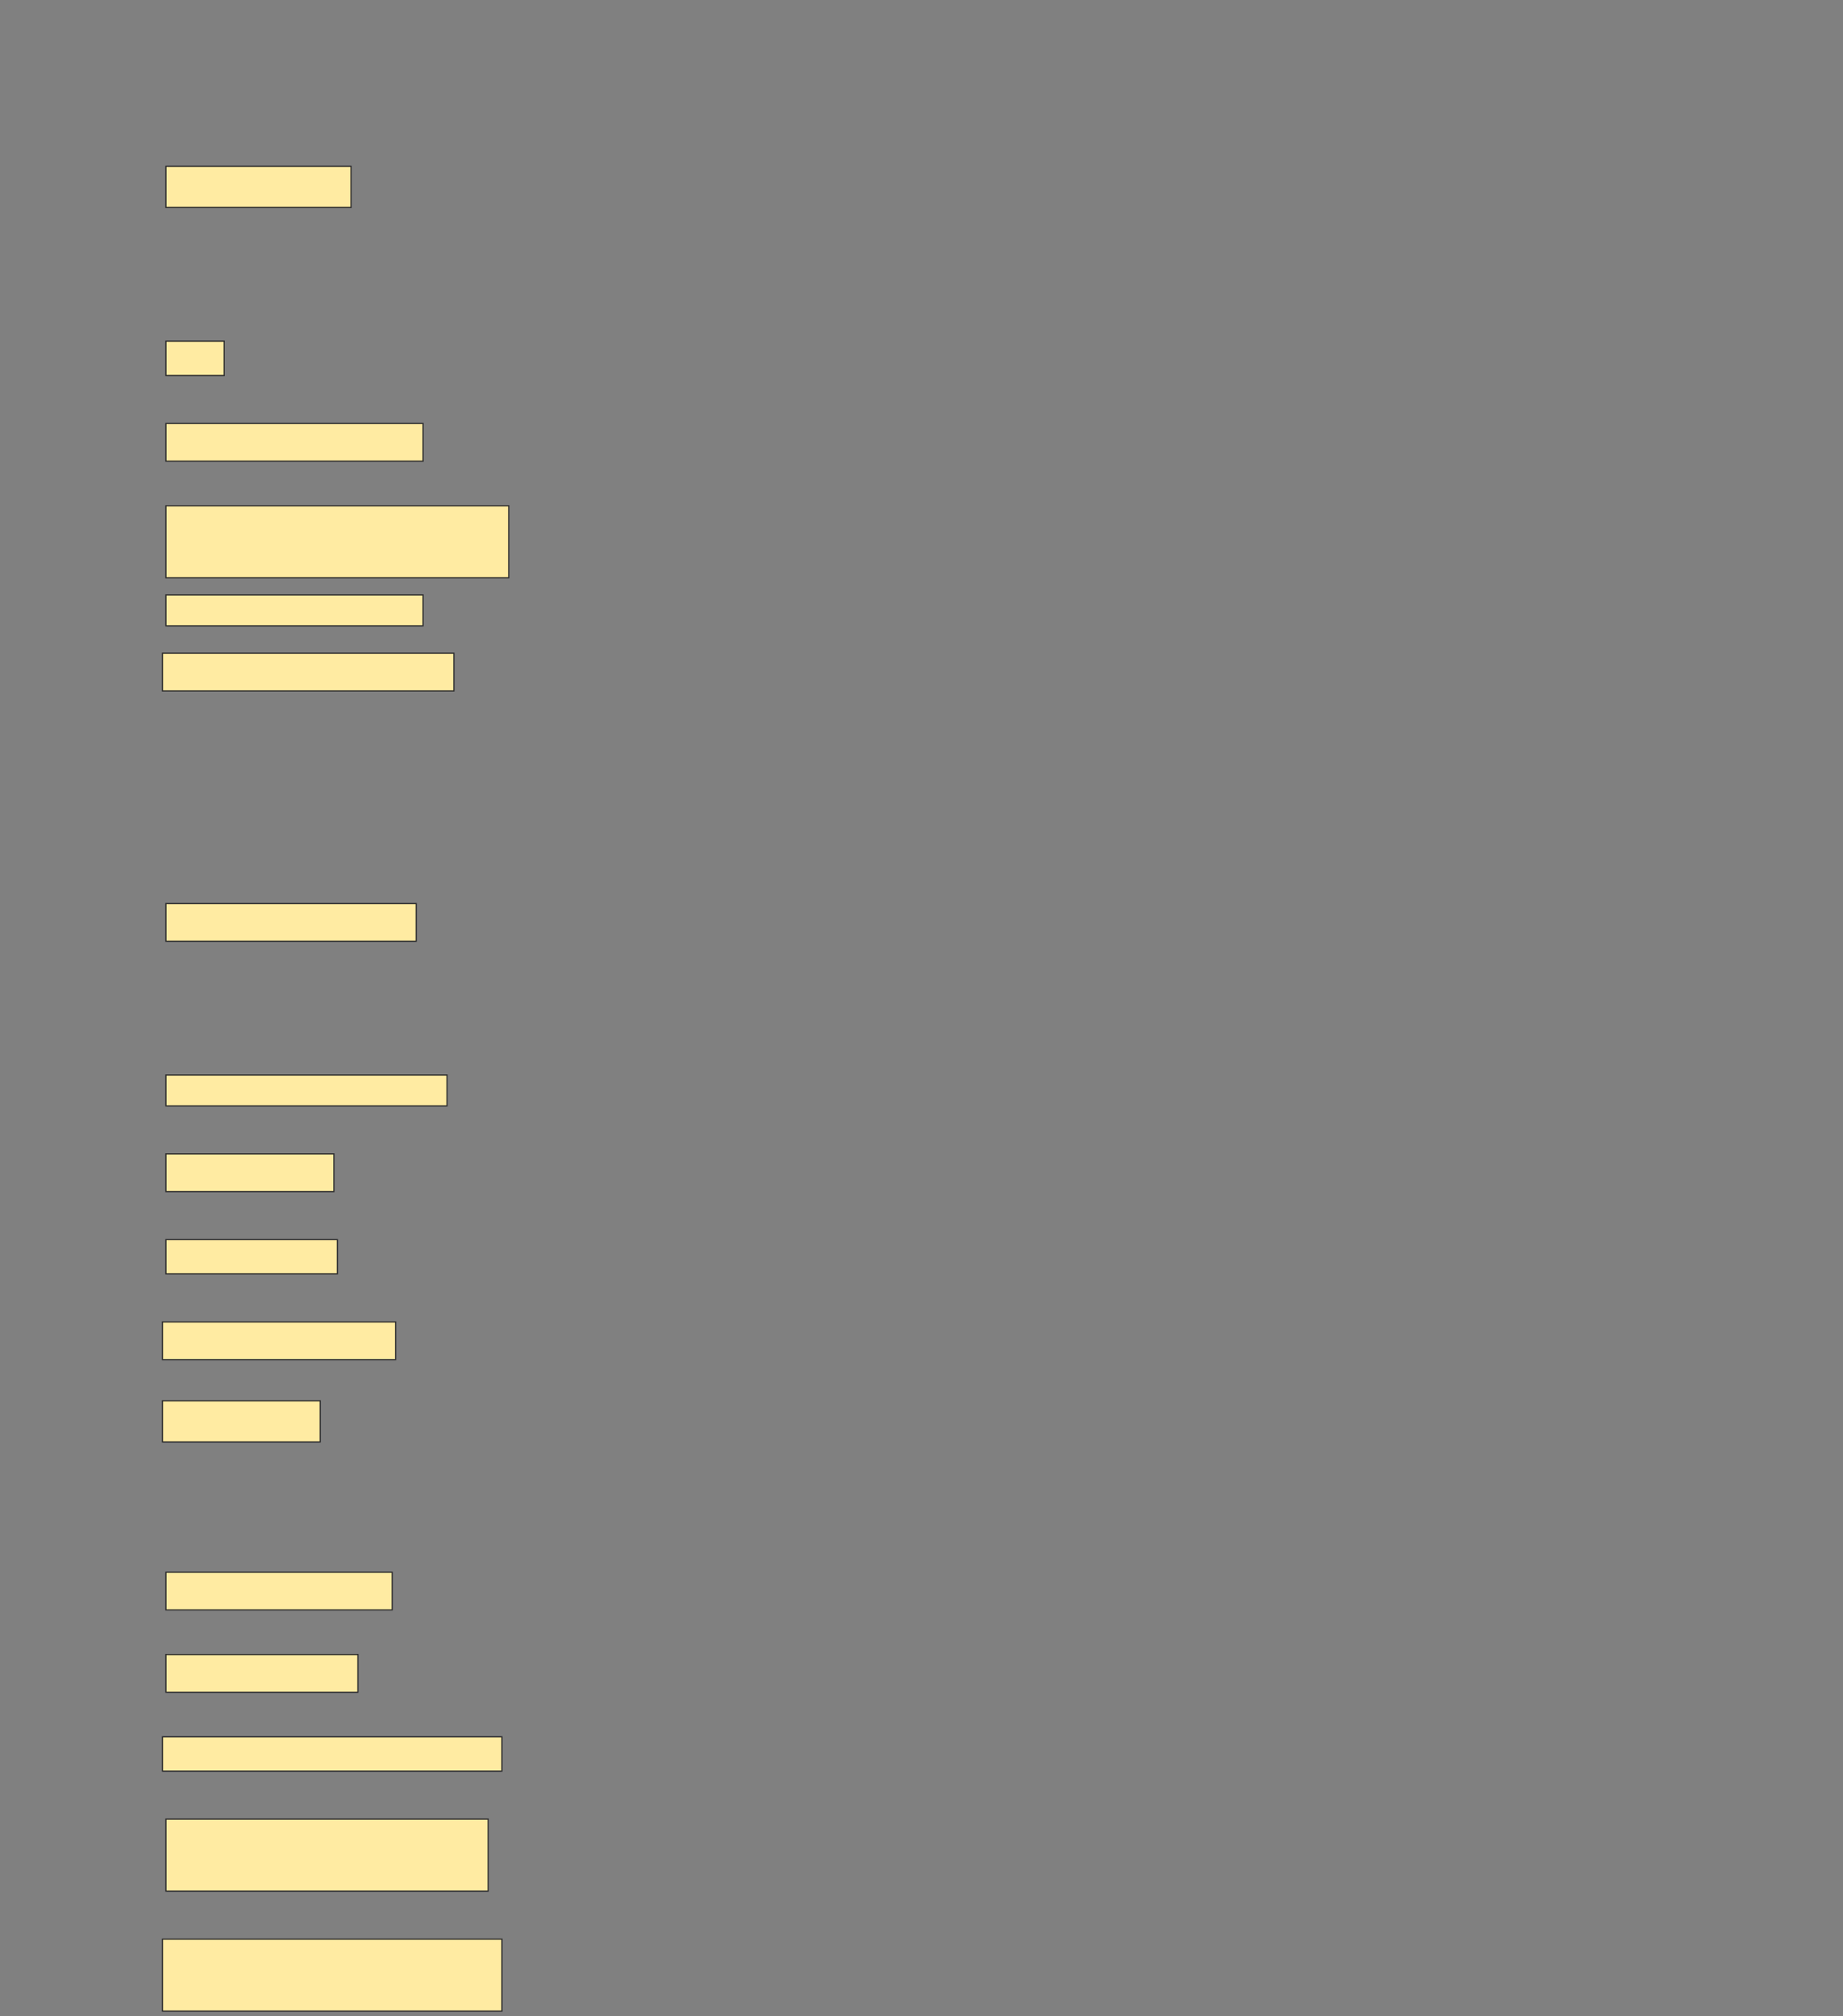 <svg height="1680" width="1536" xmlns="http://www.w3.org/2000/svg">
 <rect width="100%" height="100%" fill="#808080" stroke="none"/>
 <!-- Created with Image Occlusion Enhanced -->
 <g>
  <title>Labels</title>
 </g>
 <g>
  <title>Masks</title>
  <rect fill="#FFEBA2" height="34.286" id="ddeef0fb93a642fead375423f03ac5c1-ao-1" stroke="#2D2D2D" width="154.286" x="138.286" y="138.571"/>
  <rect fill="#FFEBA2" height="28.571" id="ddeef0fb93a642fead375423f03ac5c1-ao-2" stroke="#2D2D2D" width="48.571" x="138.286" y="284.286"/>
  <rect fill="#FFEBA2" height="31.429" id="ddeef0fb93a642fead375423f03ac5c1-ao-3" stroke="#2D2D2D" width="214.286" x="138.286" y="352.857"/>
  <rect fill="#FFEBA2" height="60" id="ddeef0fb93a642fead375423f03ac5c1-ao-4" stroke="#2D2D2D" width="285.714" x="138.286" y="421.429"/>
  <rect fill="#FFEBA2" height="25.714" id="ddeef0fb93a642fead375423f03ac5c1-ao-5" stroke="#2D2D2D" width="214.286" x="138.286" y="495.714"/>
  <rect fill="#FFEBA2" height="31.429" id="ddeef0fb93a642fead375423f03ac5c1-ao-6" stroke="#2D2D2D" stroke-dasharray="null" stroke-linecap="null" stroke-linejoin="null" width="242.857" x="135.429" y="544.286"/>
  
  <rect fill="#FFEBA2" height="31.429" id="ddeef0fb93a642fead375423f03ac5c1-ao-8" stroke="#2D2D2D" stroke-dasharray="null" stroke-linecap="null" stroke-linejoin="null" width="208.571" x="138.286" y="752.857"/>
  <rect fill="#FFEBA2" height="25.714" id="ddeef0fb93a642fead375423f03ac5c1-ao-9" stroke="#2D2D2D" stroke-dasharray="null" stroke-linecap="null" stroke-linejoin="null" width="234.286" x="138.286" y="895.714"/>
  <rect fill="#FFEBA2" height="31.429" id="ddeef0fb93a642fead375423f03ac5c1-ao-10" stroke="#2D2D2D" stroke-dasharray="null" stroke-linecap="null" stroke-linejoin="null" width="140" x="138.286" y="961.429"/>
  <rect fill="#FFEBA2" height="28.571" id="ddeef0fb93a642fead375423f03ac5c1-ao-11" stroke="#2D2D2D" stroke-dasharray="null" stroke-linecap="null" stroke-linejoin="null" width="142.857" x="138.286" y="1032.857"/>
  <rect fill="#FFEBA2" height="31.429" id="ddeef0fb93a642fead375423f03ac5c1-ao-12" stroke="#2D2D2D" stroke-dasharray="null" stroke-linecap="null" stroke-linejoin="null" width="194.286" x="135.429" y="1101.429"/>
  <rect fill="#FFEBA2" height="34.286" id="ddeef0fb93a642fead375423f03ac5c1-ao-13" stroke="#2D2D2D" stroke-dasharray="null" stroke-linecap="null" stroke-linejoin="null" width="131.429" x="135.429" y="1167.143"/>
  <rect fill="#FFEBA2" height="31.429" id="ddeef0fb93a642fead375423f03ac5c1-ao-14" stroke="#2D2D2D" stroke-dasharray="null" stroke-linecap="null" stroke-linejoin="null" width="188.571" x="138.286" y="1310"/>
  <rect fill="#FFEBA2" height="31.429" id="ddeef0fb93a642fead375423f03ac5c1-ao-15" stroke="#2D2D2D" stroke-dasharray="null" stroke-linecap="null" stroke-linejoin="null" width="160" x="138.286" y="1378.571"/>
  <rect fill="#FFEBA2" height="28.571" id="ddeef0fb93a642fead375423f03ac5c1-ao-16" stroke="#2D2D2D" stroke-dasharray="null" stroke-linecap="null" stroke-linejoin="null" width="282.857" x="135.429" y="1447.143"/>
  <rect fill="#FFEBA2" height="60" id="ddeef0fb93a642fead375423f03ac5c1-ao-17" stroke="#2D2D2D" stroke-dasharray="null" stroke-linecap="null" stroke-linejoin="null" width="268.571" x="138.286" y="1515.714"/>
  <rect fill="#FFEBA2" height="60" id="ddeef0fb93a642fead375423f03ac5c1-ao-18" stroke="#2D2D2D" stroke-dasharray="null" stroke-linecap="null" stroke-linejoin="null" width="282.857" x="135.429" y="1615.714"/>
 </g>
</svg>